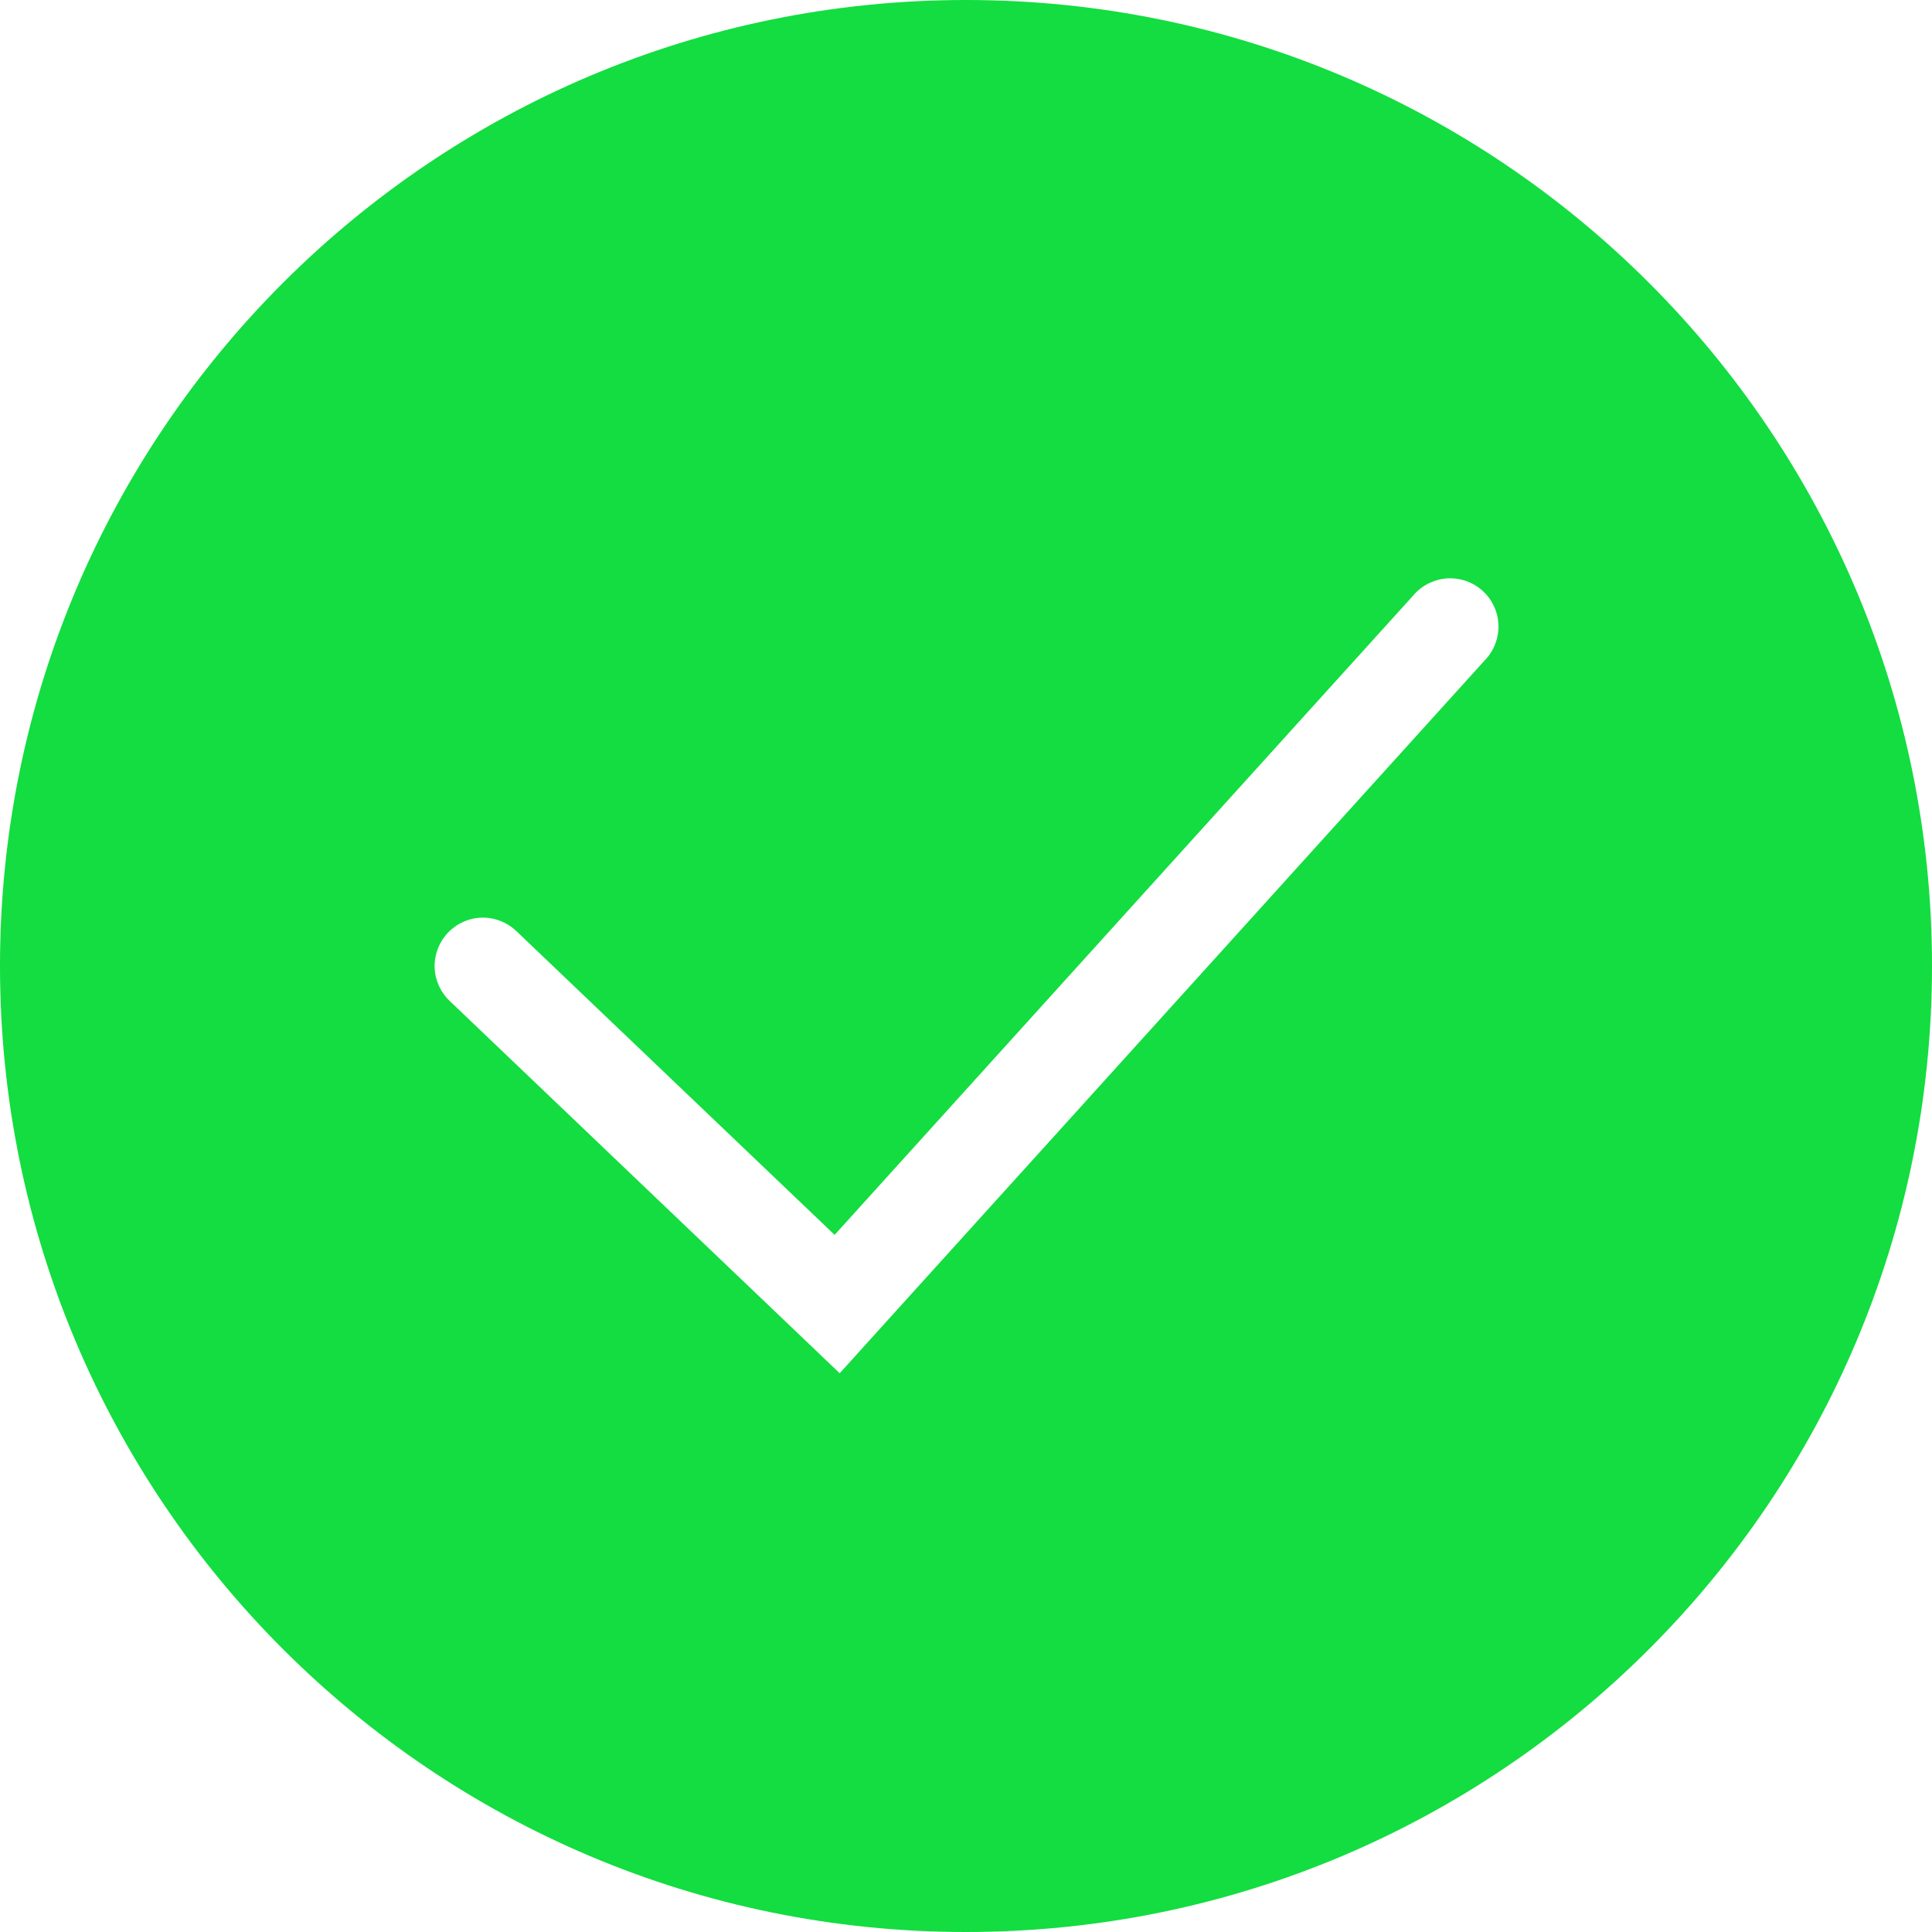 <svg width="24" height="24" viewBox="0 0 24 24" fill="none" xmlns="http://www.w3.org/2000/svg">
<path fill-rule="evenodd" clip-rule="evenodd" d="M12 24C18.628 24 24 18.628 24 12C24 5.372 18.628 0 12 0C5.372 0 0 5.372 0 12C0 18.628 5.372 24 12 24ZM18.445 8.202C18.501 8.144 18.545 8.076 18.574 8C18.603 7.925 18.617 7.845 18.614 7.764C18.612 7.684 18.593 7.605 18.559 7.532C18.525 7.458 18.477 7.393 18.417 7.339C18.357 7.285 18.287 7.243 18.211 7.217C18.135 7.191 18.054 7.18 17.974 7.185C17.893 7.191 17.815 7.213 17.743 7.249C17.671 7.286 17.607 7.336 17.555 7.398L10.368 15.34L6.414 11.566C6.299 11.456 6.145 11.396 5.986 11.399C5.827 11.403 5.676 11.47 5.566 11.585C5.456 11.7 5.396 11.854 5.399 12.013C5.403 12.172 5.47 12.323 5.585 12.433L9.985 16.633L10.431 17.059L10.844 16.602L18.445 8.202H18.445Z" fill="#13DD40"/>
</svg>
